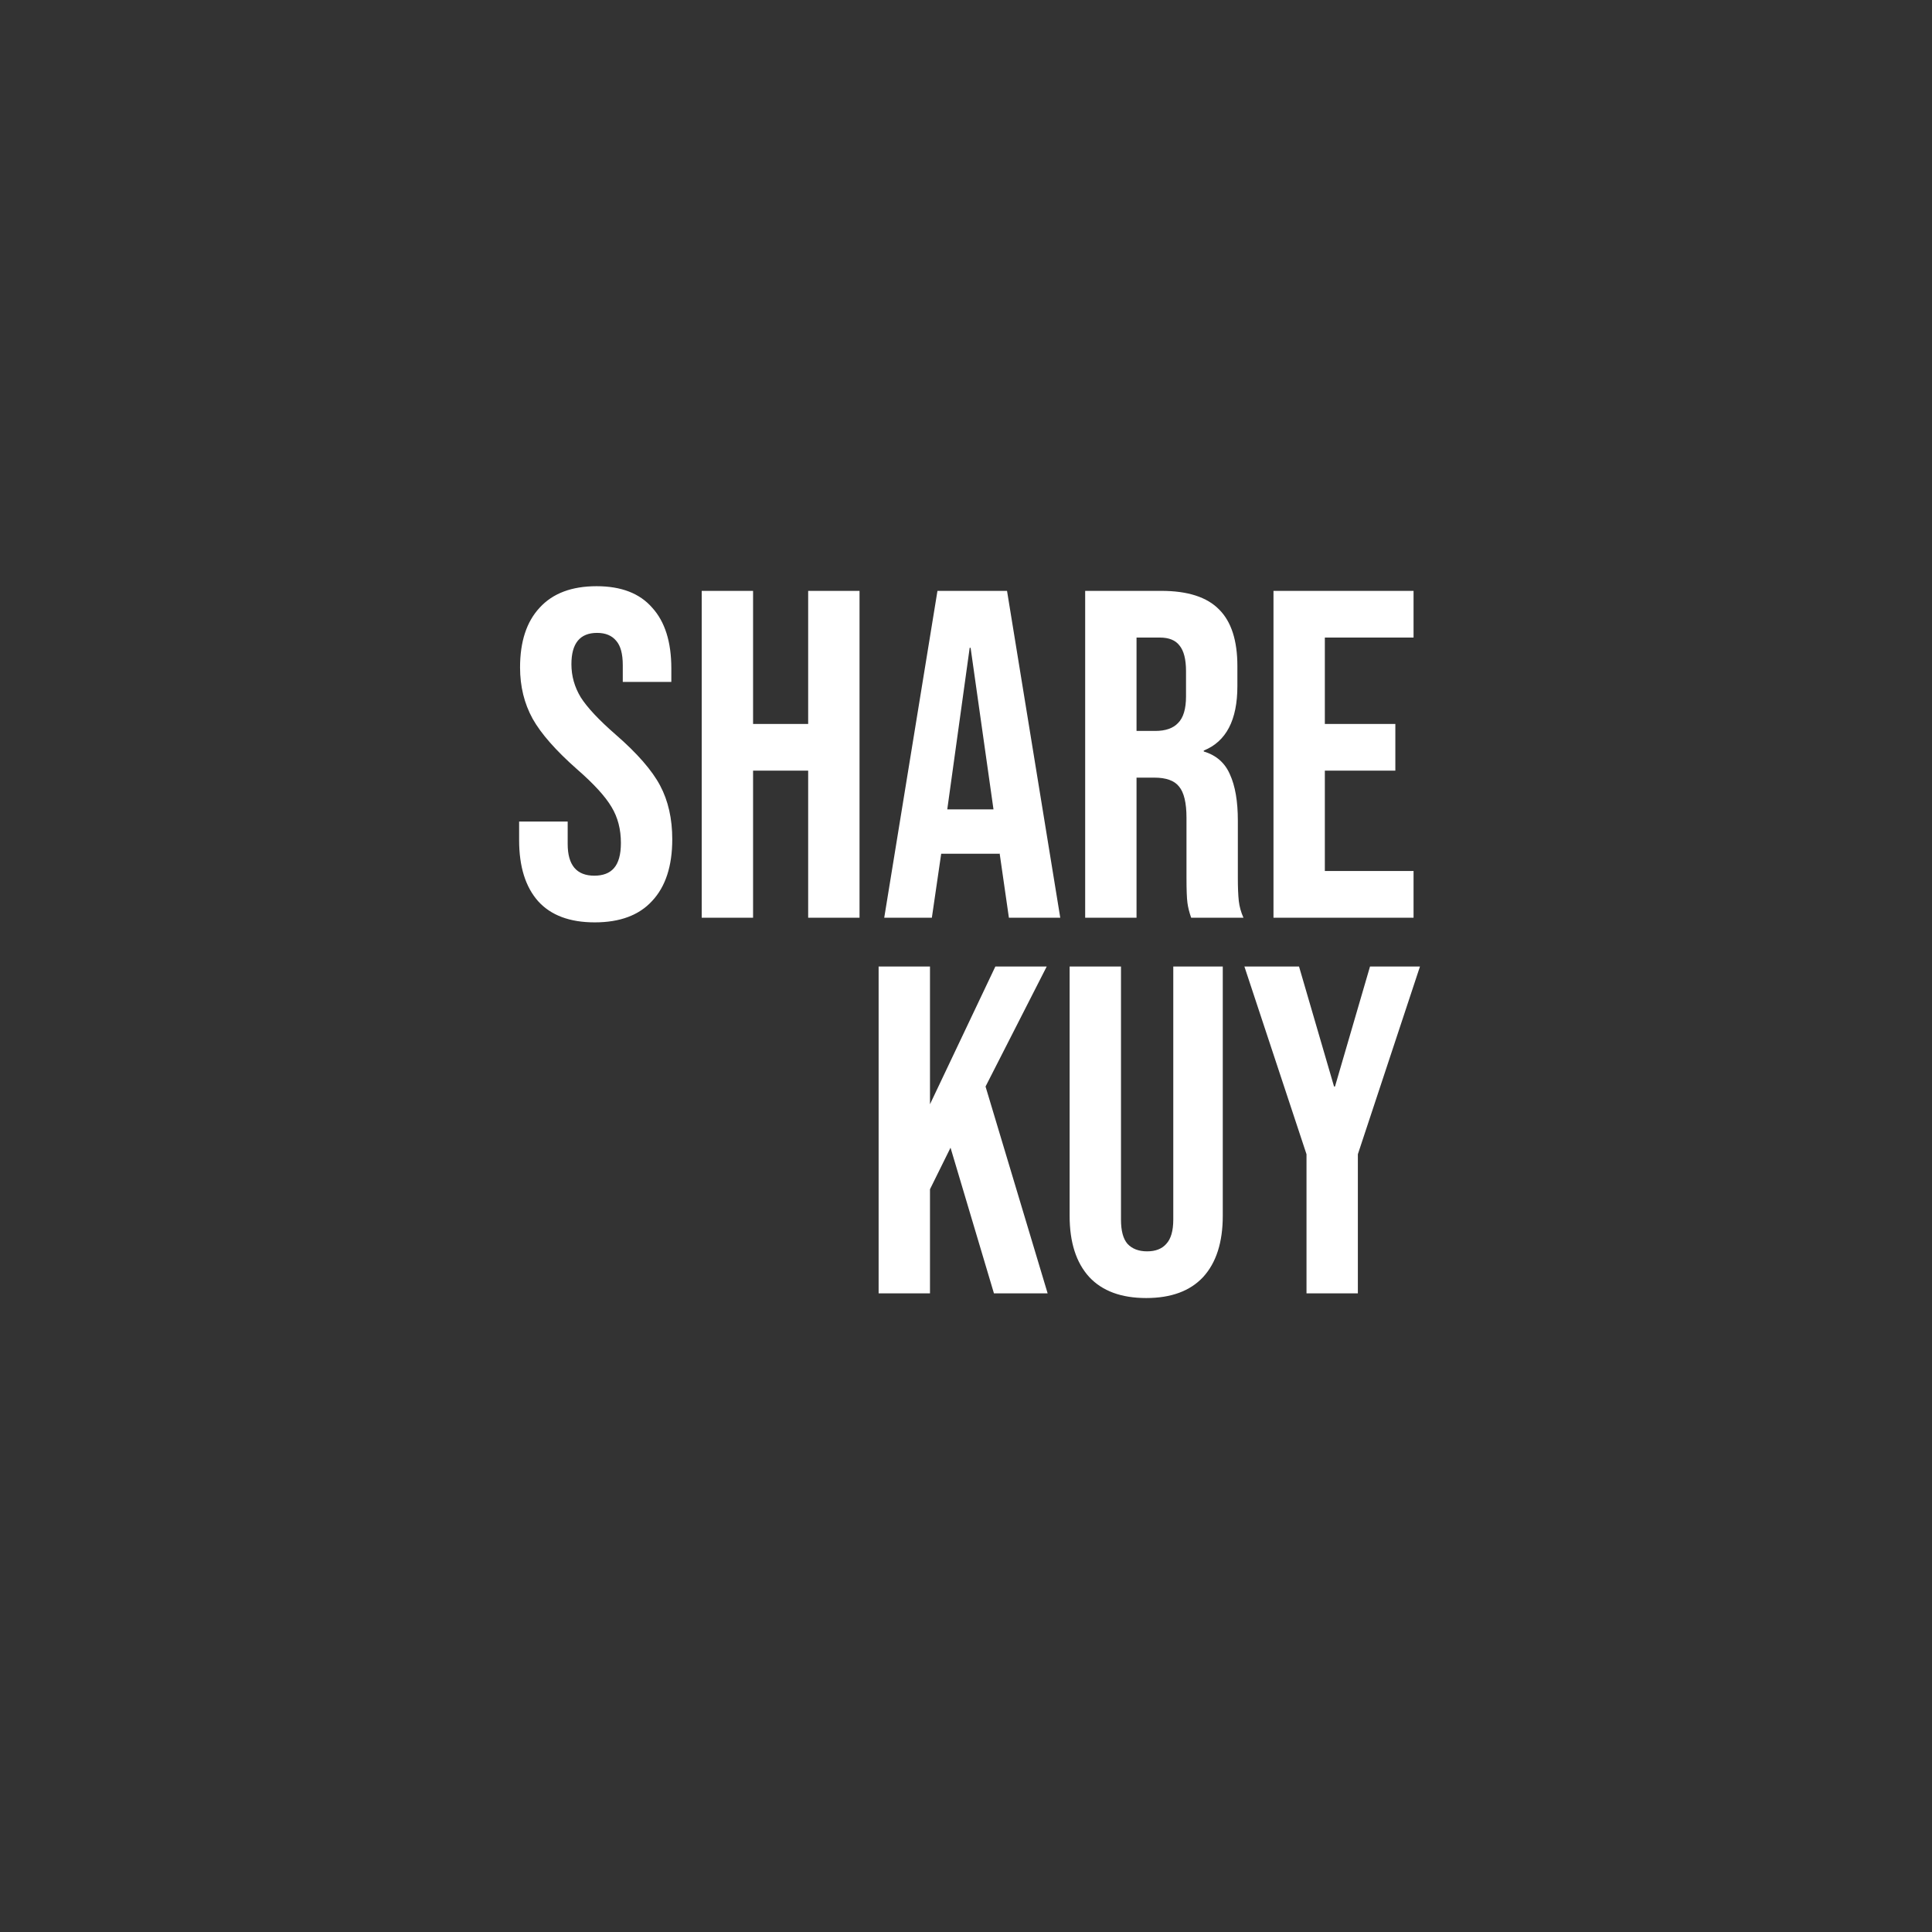 <svg width="1080" height="1080" viewBox="0 0 1080 1080" fill="none" xmlns="http://www.w3.org/2000/svg">
<rect x="0" y="0" width="1080" height="1080" fill="#333333" stroke="none"/>
<path d="M332.474 515.61C318.554 515.61 308.027 511.695 300.893 503.865C293.759 495.861 290.192 484.464 290.192 469.674V459.234H317.336V471.762C317.336 483.594 322.295 489.51 332.213 489.51C337.085 489.51 340.739 488.118 343.175 485.334C345.785 482.376 347.09 477.678 347.09 471.24C347.09 463.584 345.35 456.885 341.87 451.143C338.39 445.227 331.952 438.18 322.556 430.002C310.724 419.562 302.459 410.166 297.761 401.814C293.063 393.288 290.714 383.718 290.714 373.104C290.714 358.662 294.368 347.526 301.676 339.696C308.984 331.692 319.598 327.69 333.518 327.69C347.264 327.69 357.617 331.692 364.577 339.696C371.711 347.526 375.278 358.836 375.278 373.626V381.195H348.134V371.799C348.134 365.535 346.916 361.011 344.48 358.227C342.044 355.269 338.477 353.79 333.779 353.79C324.209 353.79 319.424 359.619 319.424 371.277C319.424 377.889 321.164 384.066 324.644 389.808C328.298 395.55 334.823 402.51 344.219 410.688C356.225 421.128 364.49 430.611 369.014 439.137C373.538 447.663 375.8 457.668 375.8 469.152C375.8 484.116 372.059 495.6 364.577 503.604C357.269 511.608 346.568 515.61 332.474 515.61ZM392.262 330.3H420.972V404.685H451.77V330.3H480.48V513H451.77V430.785H420.972V513H392.262V330.3ZM524.046 330.3H562.935L592.689 513H563.979L558.759 476.721V477.243H526.134L520.914 513H494.292L524.046 330.3ZM555.366 452.448L542.577 362.142H542.055L529.527 452.448H555.366ZM606.618 330.3H649.161C663.951 330.3 674.739 333.78 681.525 340.74C688.311 347.526 691.704 358.053 691.704 372.321V383.544C691.704 402.51 685.44 414.516 672.912 419.562V420.084C679.872 422.172 684.744 426.435 687.528 432.873C690.486 439.311 691.965 447.924 691.965 458.712V490.815C691.965 496.035 692.139 500.298 692.487 503.604C692.835 506.736 693.705 509.868 695.097 513H665.865C664.821 510.042 664.125 507.258 663.777 504.648C663.429 502.038 663.255 497.34 663.255 490.554V457.146C663.255 448.794 661.863 442.965 659.079 439.659C656.469 436.353 651.858 434.7 645.246 434.7H635.328V513H606.618V330.3ZM645.768 408.6C651.51 408.6 655.773 407.121 658.557 404.163C661.515 401.205 662.994 396.246 662.994 389.286V375.192C662.994 368.58 661.776 363.795 659.34 360.837C657.078 357.879 653.424 356.4 648.378 356.4H635.328V408.6H645.768ZM711.885 330.3H790.185V356.4H740.595V404.685H780.006V430.785H740.595V486.9H790.185V513H711.885V330.3ZM491.156 540.3H519.866V617.295L556.406 540.3H585.116L550.925 607.377L585.638 723H555.623L531.35 641.568L519.866 664.797V723H491.156V540.3ZM640.732 725.61C626.812 725.61 616.198 721.695 608.89 713.865C601.582 705.861 597.928 694.464 597.928 679.674V540.3H626.638V681.762C626.638 688.026 627.856 692.55 630.292 695.334C632.902 698.118 636.556 699.51 641.254 699.51C645.952 699.51 649.519 698.118 651.955 695.334C654.565 692.55 655.87 688.026 655.87 681.762V540.3H683.536V679.674C683.536 694.464 679.882 705.861 672.574 713.865C665.266 721.695 654.652 725.61 640.732 725.61ZM730.344 645.222L695.631 540.3H726.168L745.743 607.377H746.265L765.84 540.3H793.767L759.054 645.222V723H730.344V645.222Z" fill="white"/>
</svg>
